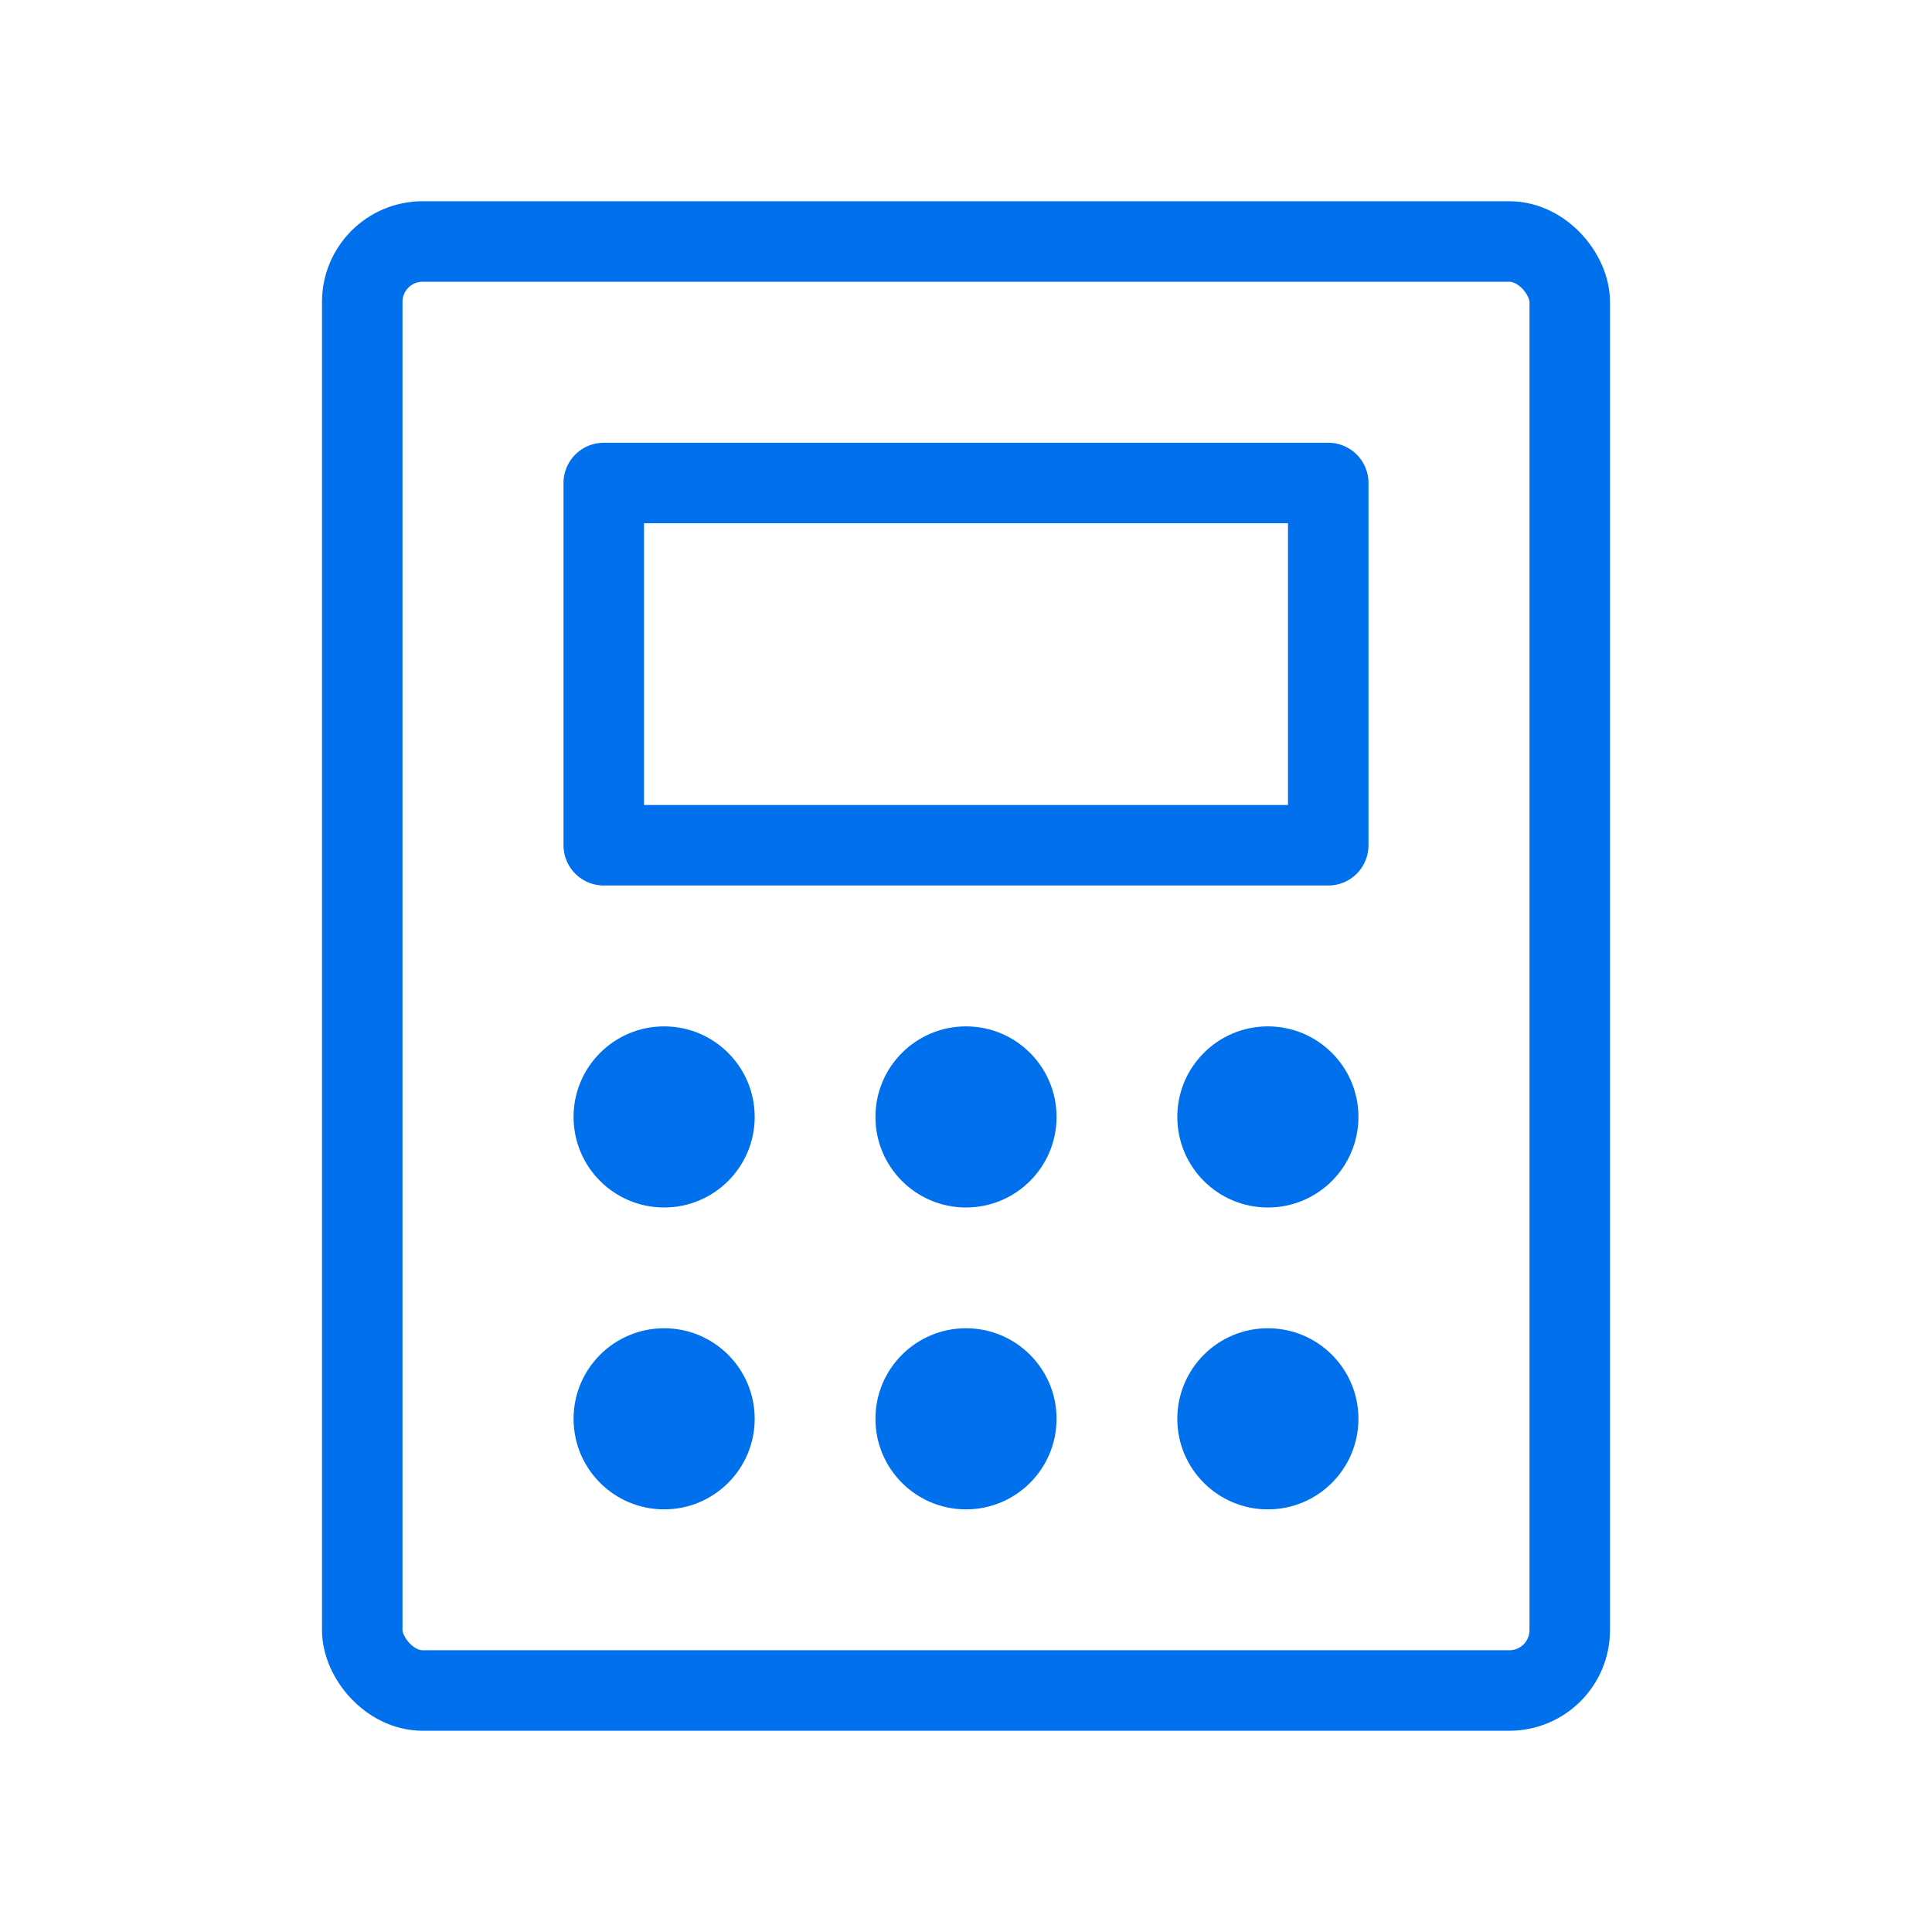 <svg xmlns="http://www.w3.org/2000/svg" width="24" height="24">
    <defs>
        <style>
            .cls-2{fill:none;stroke:#0070ed;stroke-linecap:round;stroke-linejoin:round}.cls-3{fill:#0070ed}
        </style>
    </defs>
    <g id="calculator_icon_hover" transform="translate(-84 -84)">
        <path id="사각형_123" data-name="사각형 123" transform="translate(84 84)" style="fill:none" d="M0 0h24v24H0z"/>
        <path id="사각형_124" data-name="사각형 124" class="cls-2" transform="translate(91.5 90)" d="M0 0h9v4.5H0z"/>
        <rect id="사각형_125" data-name="사각형 125" class="cls-2" width="15" height="18" rx=".75" transform="translate(88.5 87)"/>
        <circle id="타원_75" data-name="타원 75" class="cls-3" cx="1.125" cy="1.125" r="1.125" transform="translate(91.125 96.75)"/>
        <circle id="타원_76" data-name="타원 76" class="cls-3" cx="1.125" cy="1.125" r="1.125" transform="translate(94.875 96.75)"/>
        <circle id="타원_77" data-name="타원 77" class="cls-3" cx="1.125" cy="1.125" r="1.125" transform="translate(98.625 96.75)"/>
        <circle id="타원_78" data-name="타원 78" class="cls-3" cx="1.125" cy="1.125" r="1.125" transform="translate(91.125 100.5)"/>
        <circle id="타원_79" data-name="타원 79" class="cls-3" cx="1.125" cy="1.125" r="1.125" transform="translate(94.875 100.5)"/>
        <circle id="타원_80" data-name="타원 80" class="cls-3" cx="1.125" cy="1.125" r="1.125" transform="translate(98.625 100.5)"/>
    </g>
</svg>
